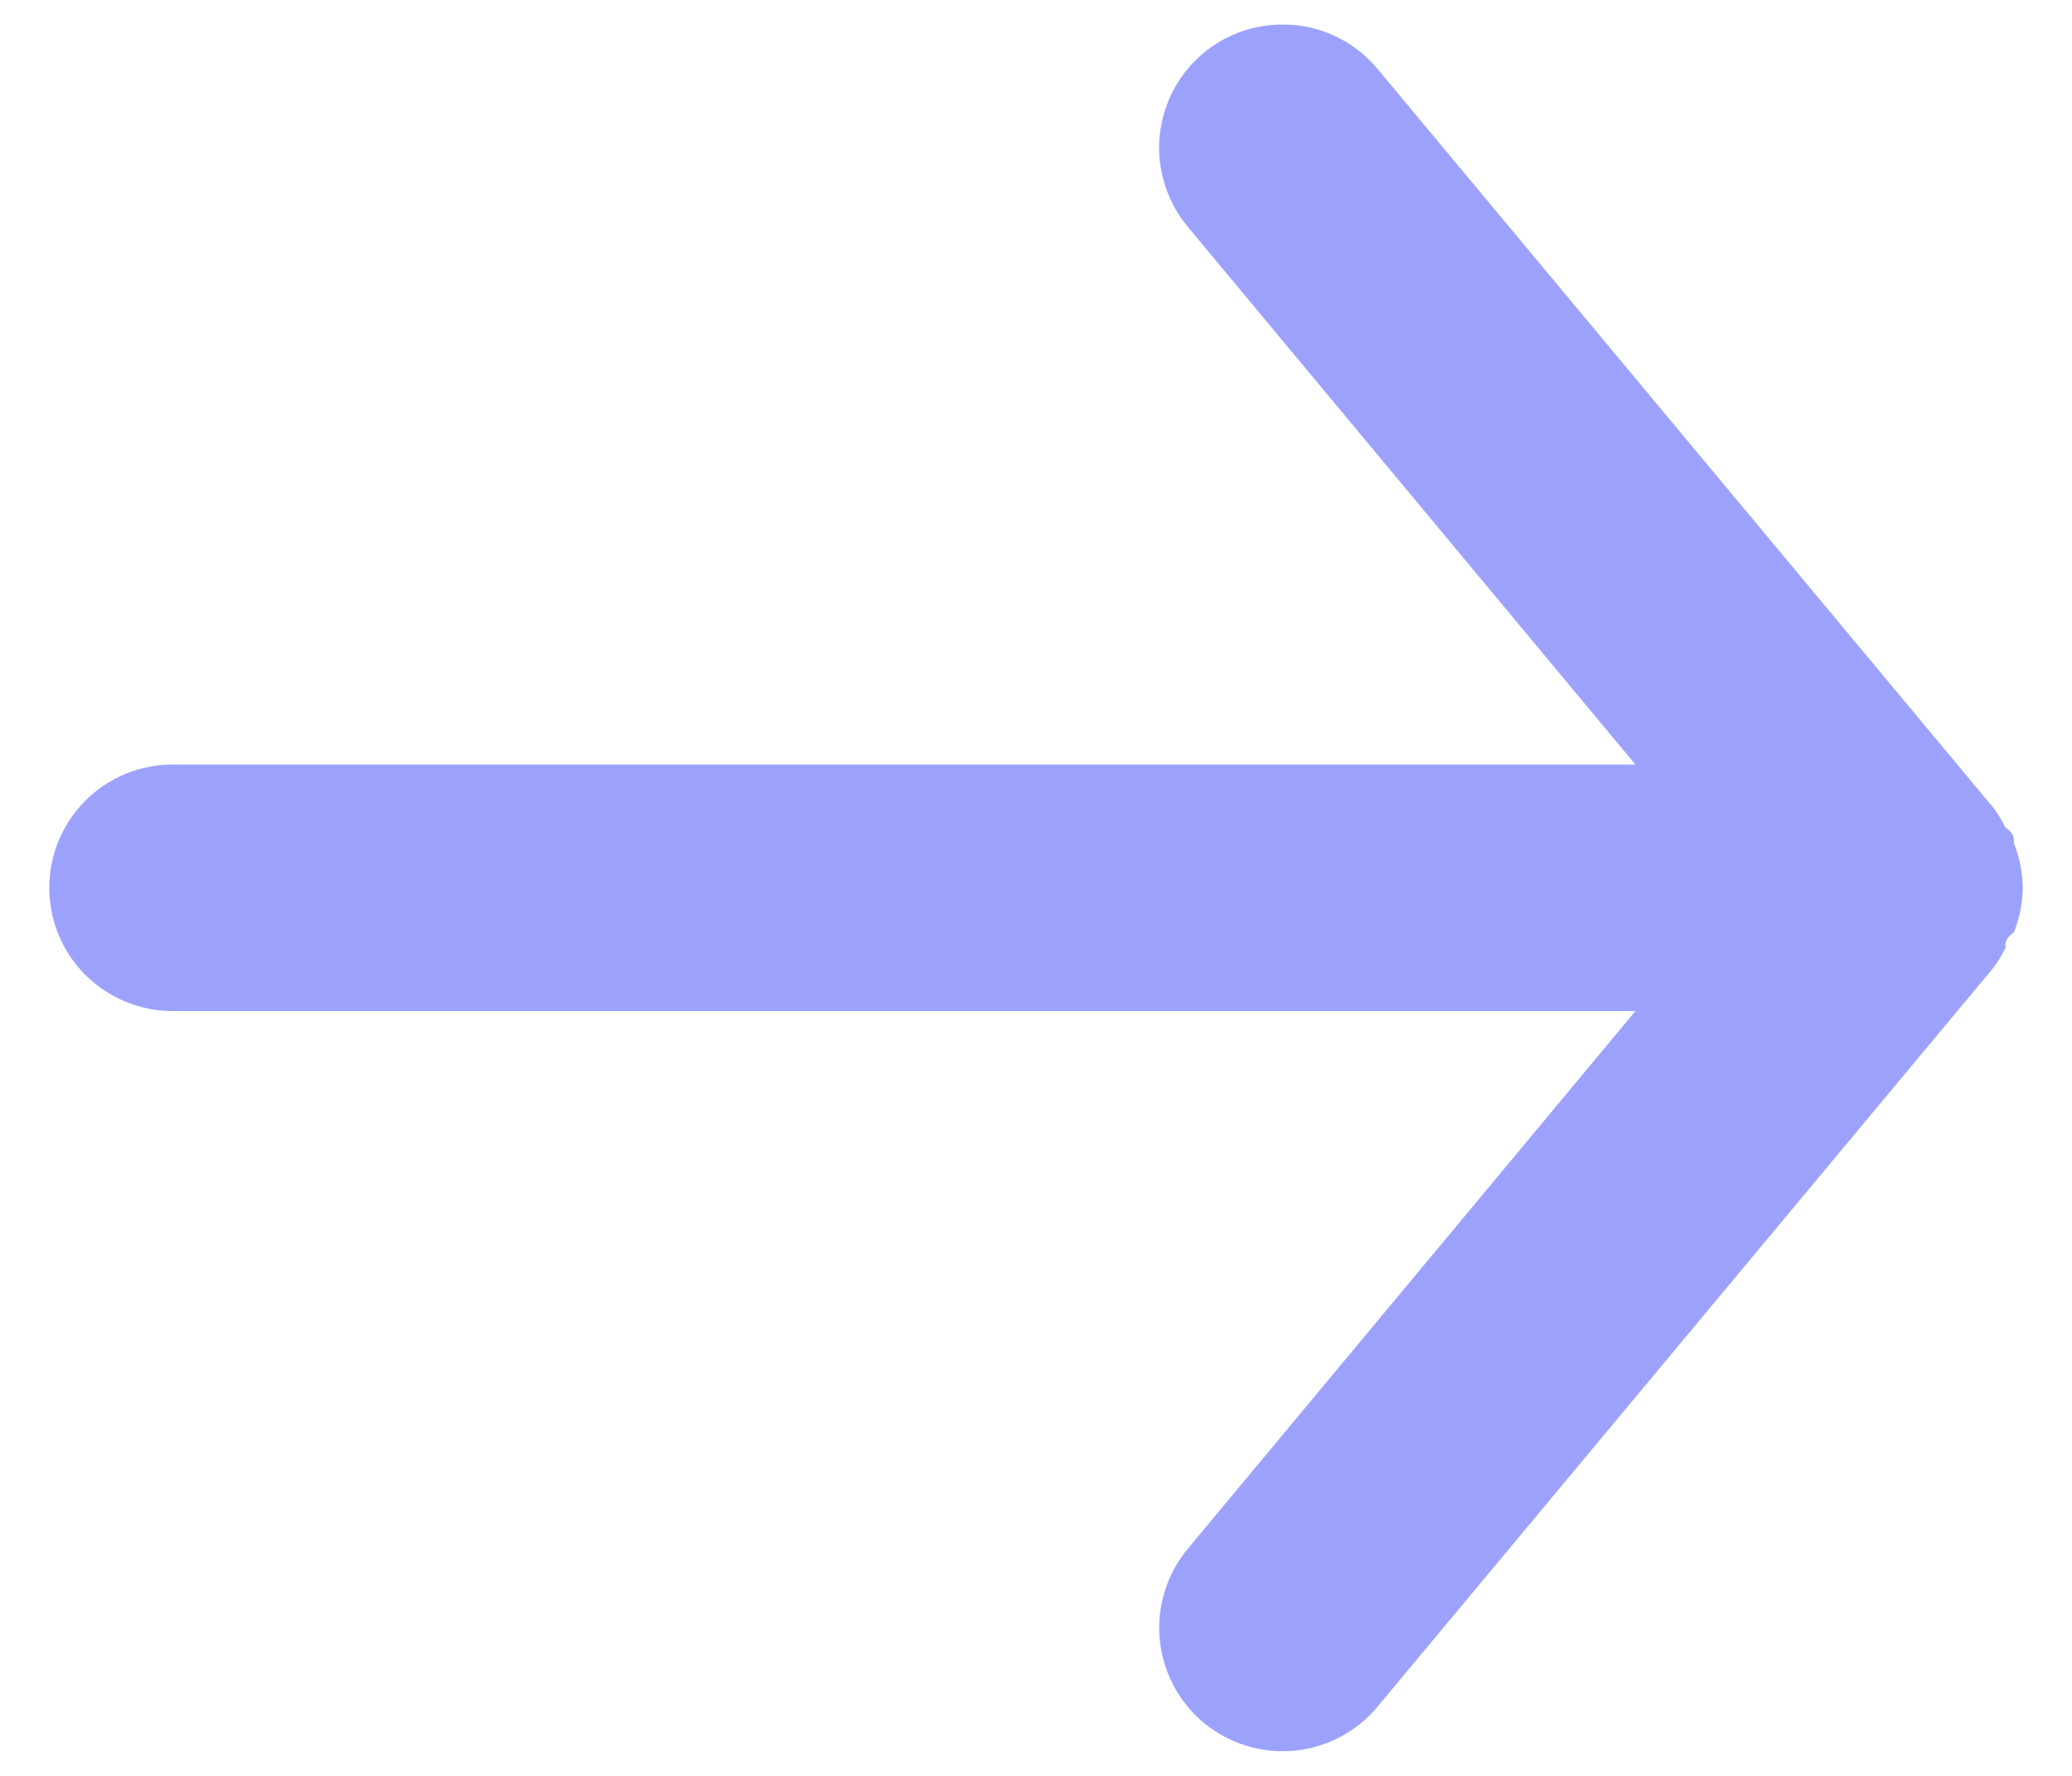 <svg width="14" height="12" viewBox="0 0 14 12" fill="none" xmlns="http://www.w3.org/2000/svg">
<path d="M1.167 6.832L11.05 6.832L8.025 10.466C7.884 10.636 7.816 10.855 7.836 11.075C7.856 11.296 7.963 11.499 8.133 11.641C8.304 11.782 8.523 11.85 8.743 11.83C8.964 11.809 9.167 11.702 9.308 11.532L13.475 6.532C13.503 6.492 13.528 6.451 13.55 6.407C13.55 6.366 13.55 6.341 13.608 6.299C13.646 6.203 13.666 6.102 13.667 5.999C13.666 5.896 13.646 5.794 13.608 5.699C13.608 5.657 13.608 5.632 13.55 5.591C13.528 5.547 13.503 5.505 13.475 5.466L9.308 0.466C9.23 0.372 9.132 0.296 9.021 0.244C8.91 0.192 8.789 0.165 8.667 0.166C8.472 0.165 8.283 0.233 8.133 0.357C8.049 0.427 7.979 0.513 7.928 0.61C7.877 0.707 7.846 0.813 7.835 0.922C7.825 1.031 7.837 1.141 7.87 1.246C7.902 1.351 7.955 1.448 8.025 1.532L11.05 5.166L1.167 5.166C0.946 5.166 0.734 5.253 0.577 5.41C0.421 5.566 0.333 5.778 0.333 5.999C0.333 6.22 0.421 6.432 0.577 6.588C0.734 6.744 0.946 6.832 1.167 6.832Z" fill="#9CA2FC"/>
</svg>
